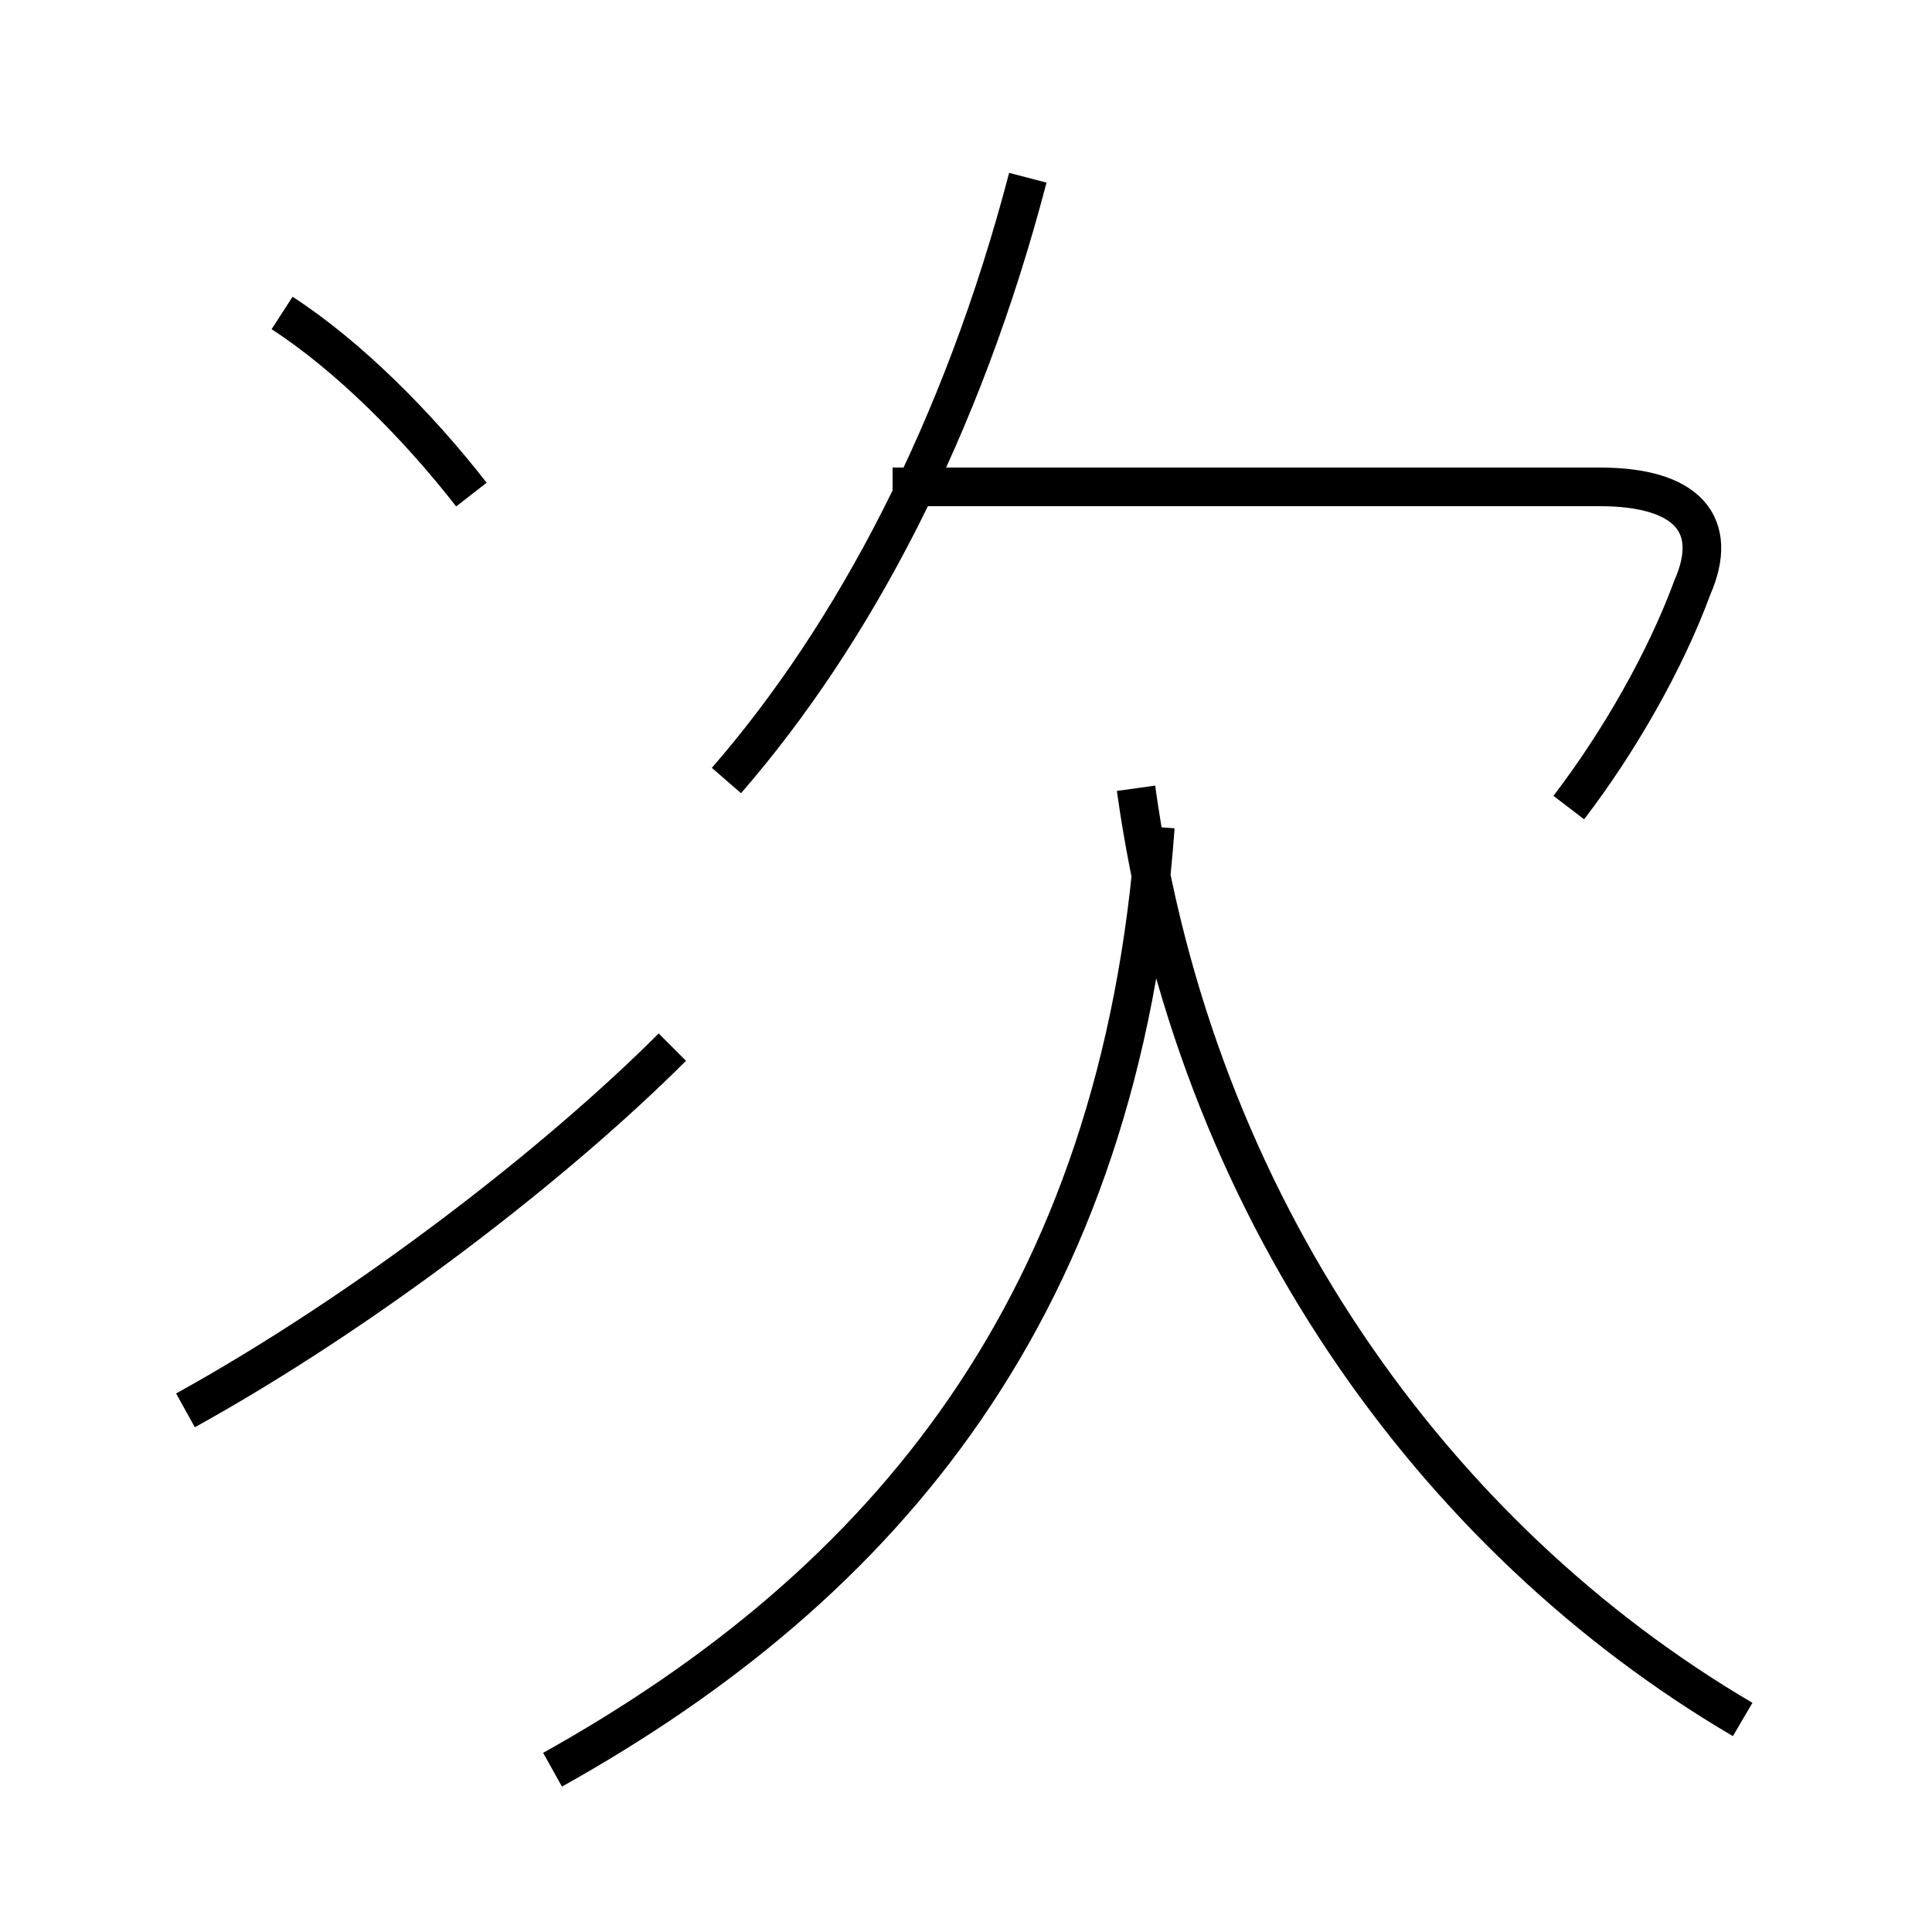 <?xml version='1.0' encoding='utf8'?>
<svg viewBox="0.0 -44.0 50.0 50.0" version="1.1" xmlns="http://www.w3.org/2000/svg">
<rect x="0.0" y="-44.0" width="50.0" height="50.0" fill="#808080" stroke="none"/>
<rect x="-1000" y="-1000" width="2000" height="2000" stroke="white" fill="white"/>
<g style="fill:none; stroke:#000000;  stroke-width:1">
<path d="M 14.3 -1.8 C 22.9 3.0 29.0 10.2 29.9 22.6 M 45.1 -0.5 C 37.1 4.2 30.9 12.8 29.4 23.6 M 40.6 23.1 C 41.9 24.8 43.1 26.9 43.8 28.8 C 44.5 30.4 43.7 31.4 41.4 31.4 L 23.1 31.4 M 18.8 23.8 C 22.1 27.6 24.9 32.9 26.6 39.4 M 4.8 7.5 C 9.5 10.1 14.4 13.9 17.4 16.9 M 12.2 31.2 C 10.8 33.0 9.0 34.8 7.3 35.9" transform="scale(1, -1)" />
</g>
</svg>